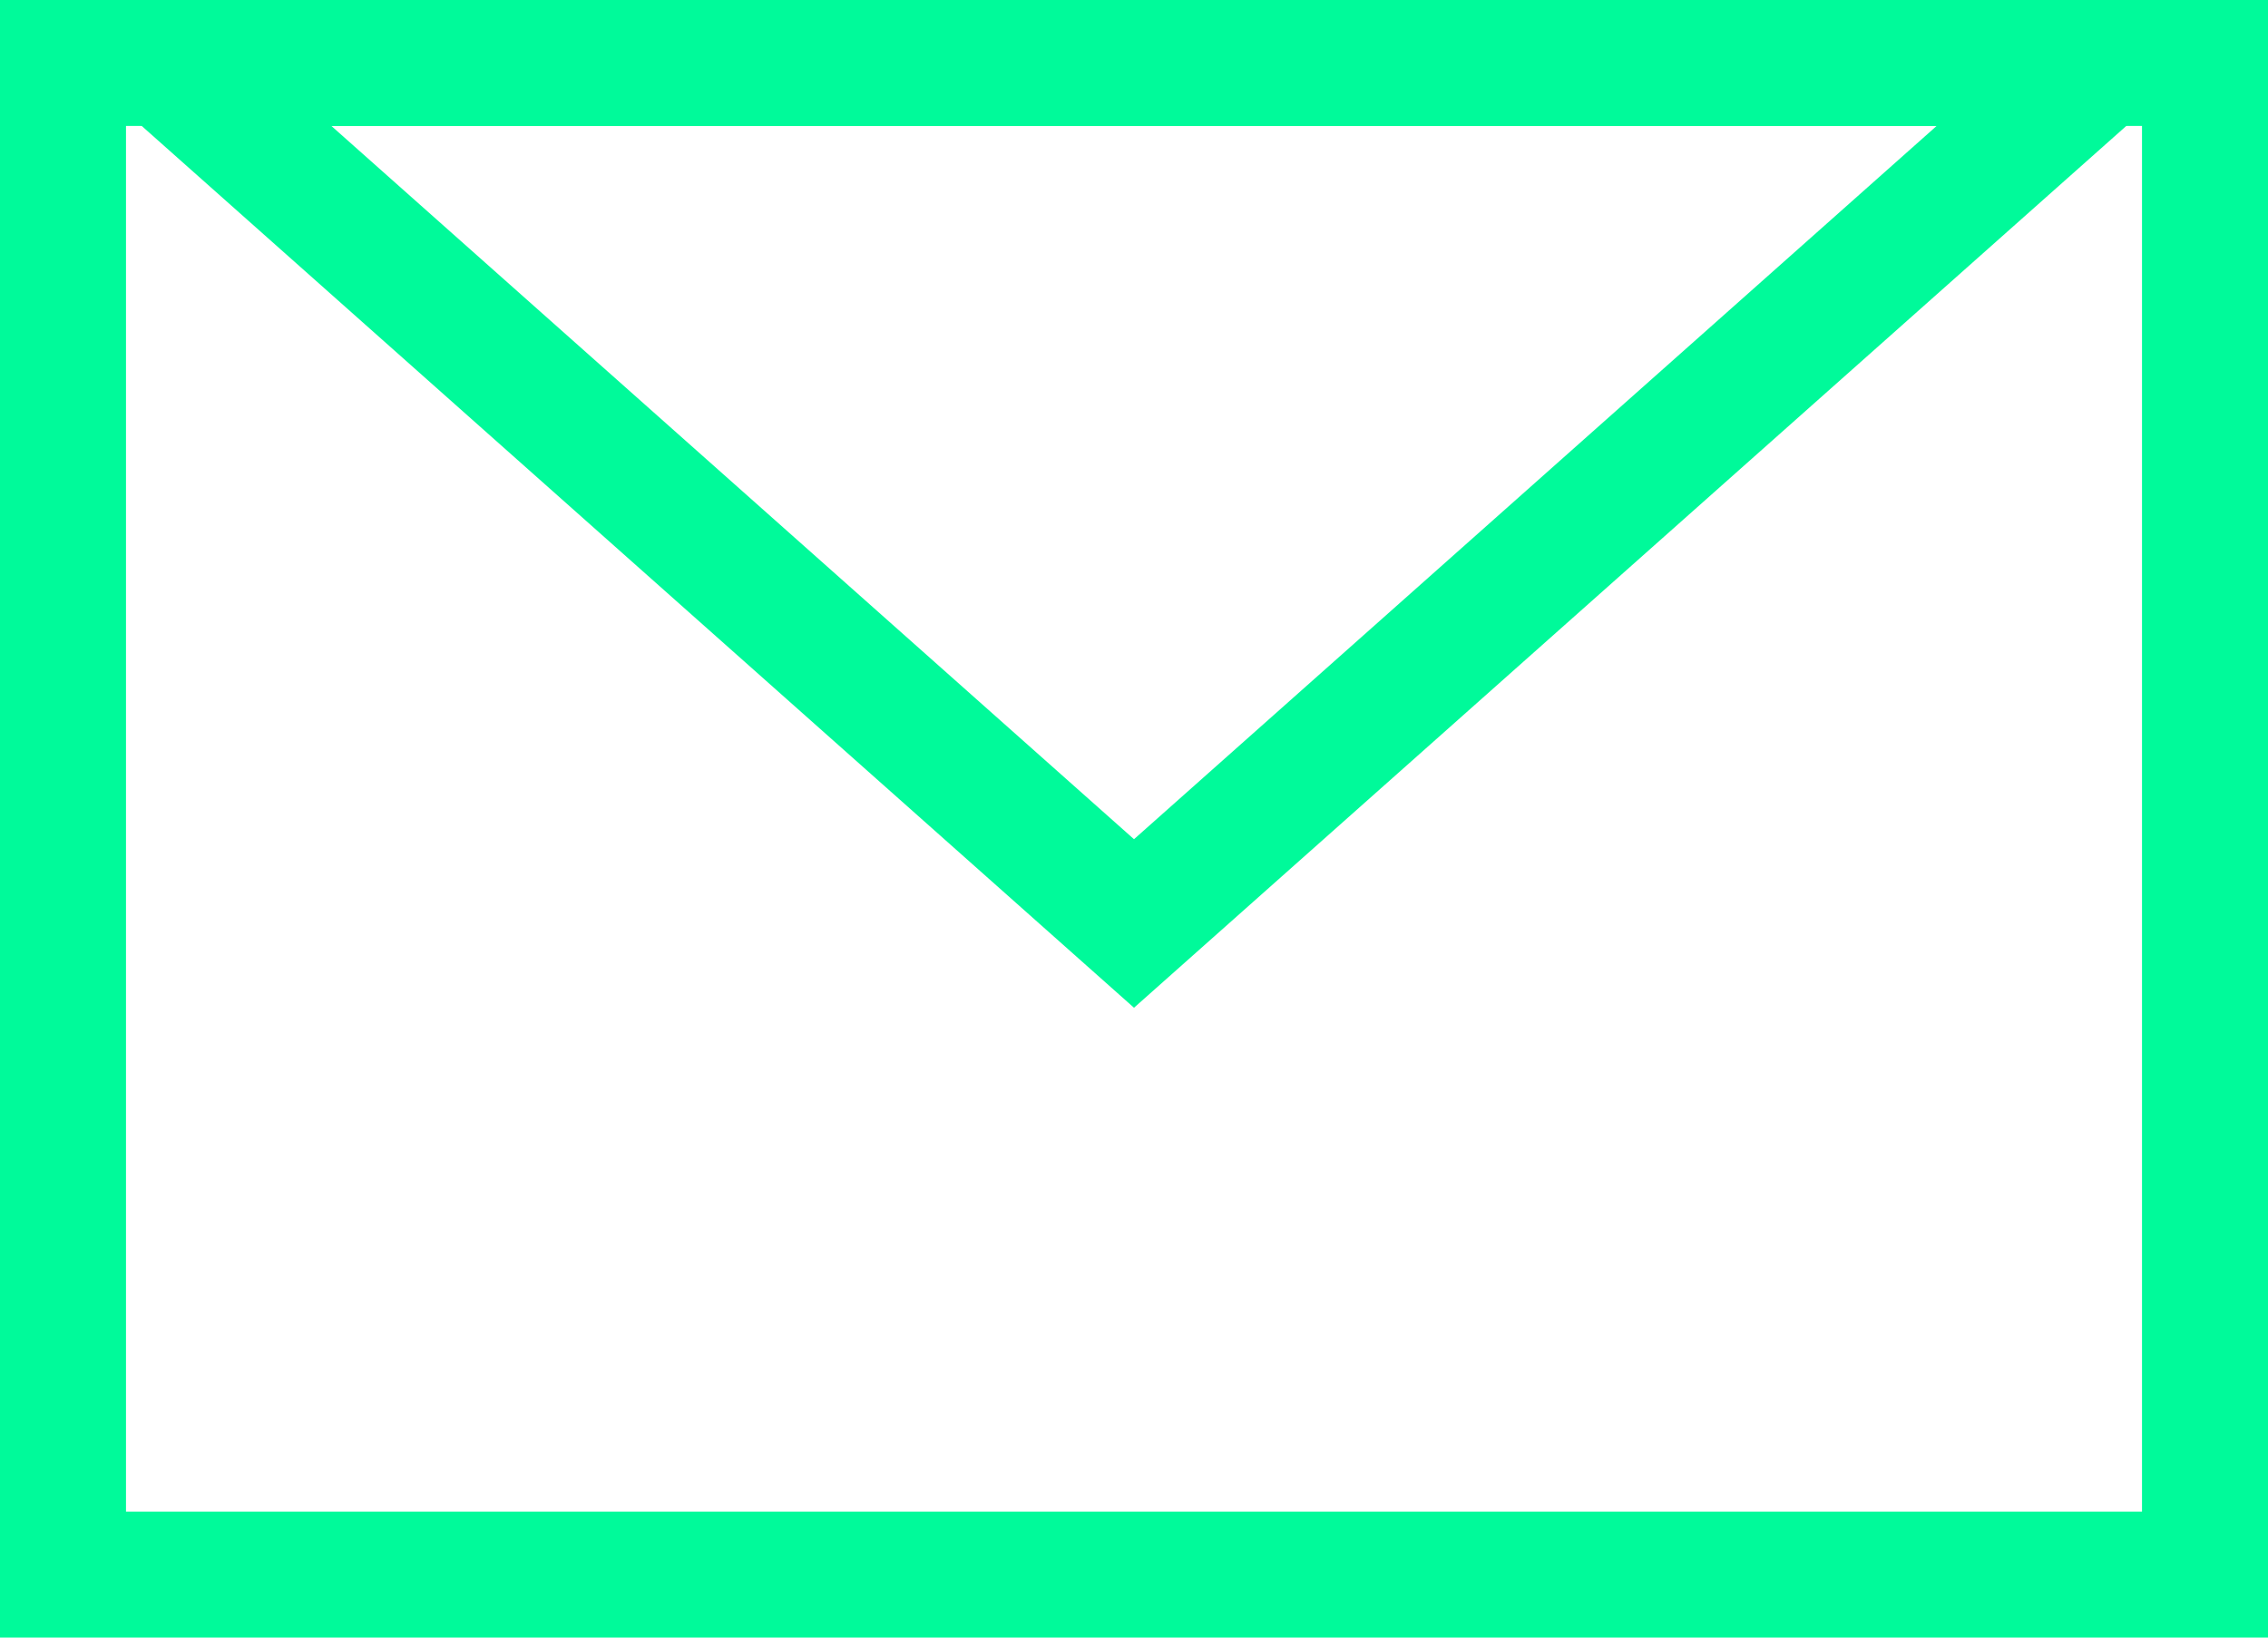 <?xml version="1.0" encoding="UTF-8"?>
<svg width="18px" height="13px" viewBox="0 0 18 13" version="1.1" xmlns="http://www.w3.org/2000/svg" xmlns:xlink="http://www.w3.org/1999/xlink">
    <!-- Generator: Sketch 43.2 (39069) - http://www.bohemiancoding.com/sketch -->
    <title>mail</title>
    <desc>Created with Sketch.</desc>
    <defs></defs>
    <g id="Page-1" stroke="none" stroke-width="1" fill="none" fill-rule="evenodd">
        <g id="01-home-copy" transform="translate(-126, -623)" stroke="#00FA9A">
            <g id="CONTENT" transform="translate(124, 124)">
                <g id="CTA" transform="translate(2, 486)">
                    <g id="Button">
                        <g id="mail" transform="translate(0, 13)">
                            <rect id="Rectangle-2" x="0.5" y="0.5" width="17" height="12"></rect>
                            <path d="M1.315,0.5 L16.685,0.5 L9,7.331 L1.315,0.5 Z" id="Rectangle-2"></path>
                        </g>
                    </g>
                </g>
            </g>
        </g>
    </g>
</svg>